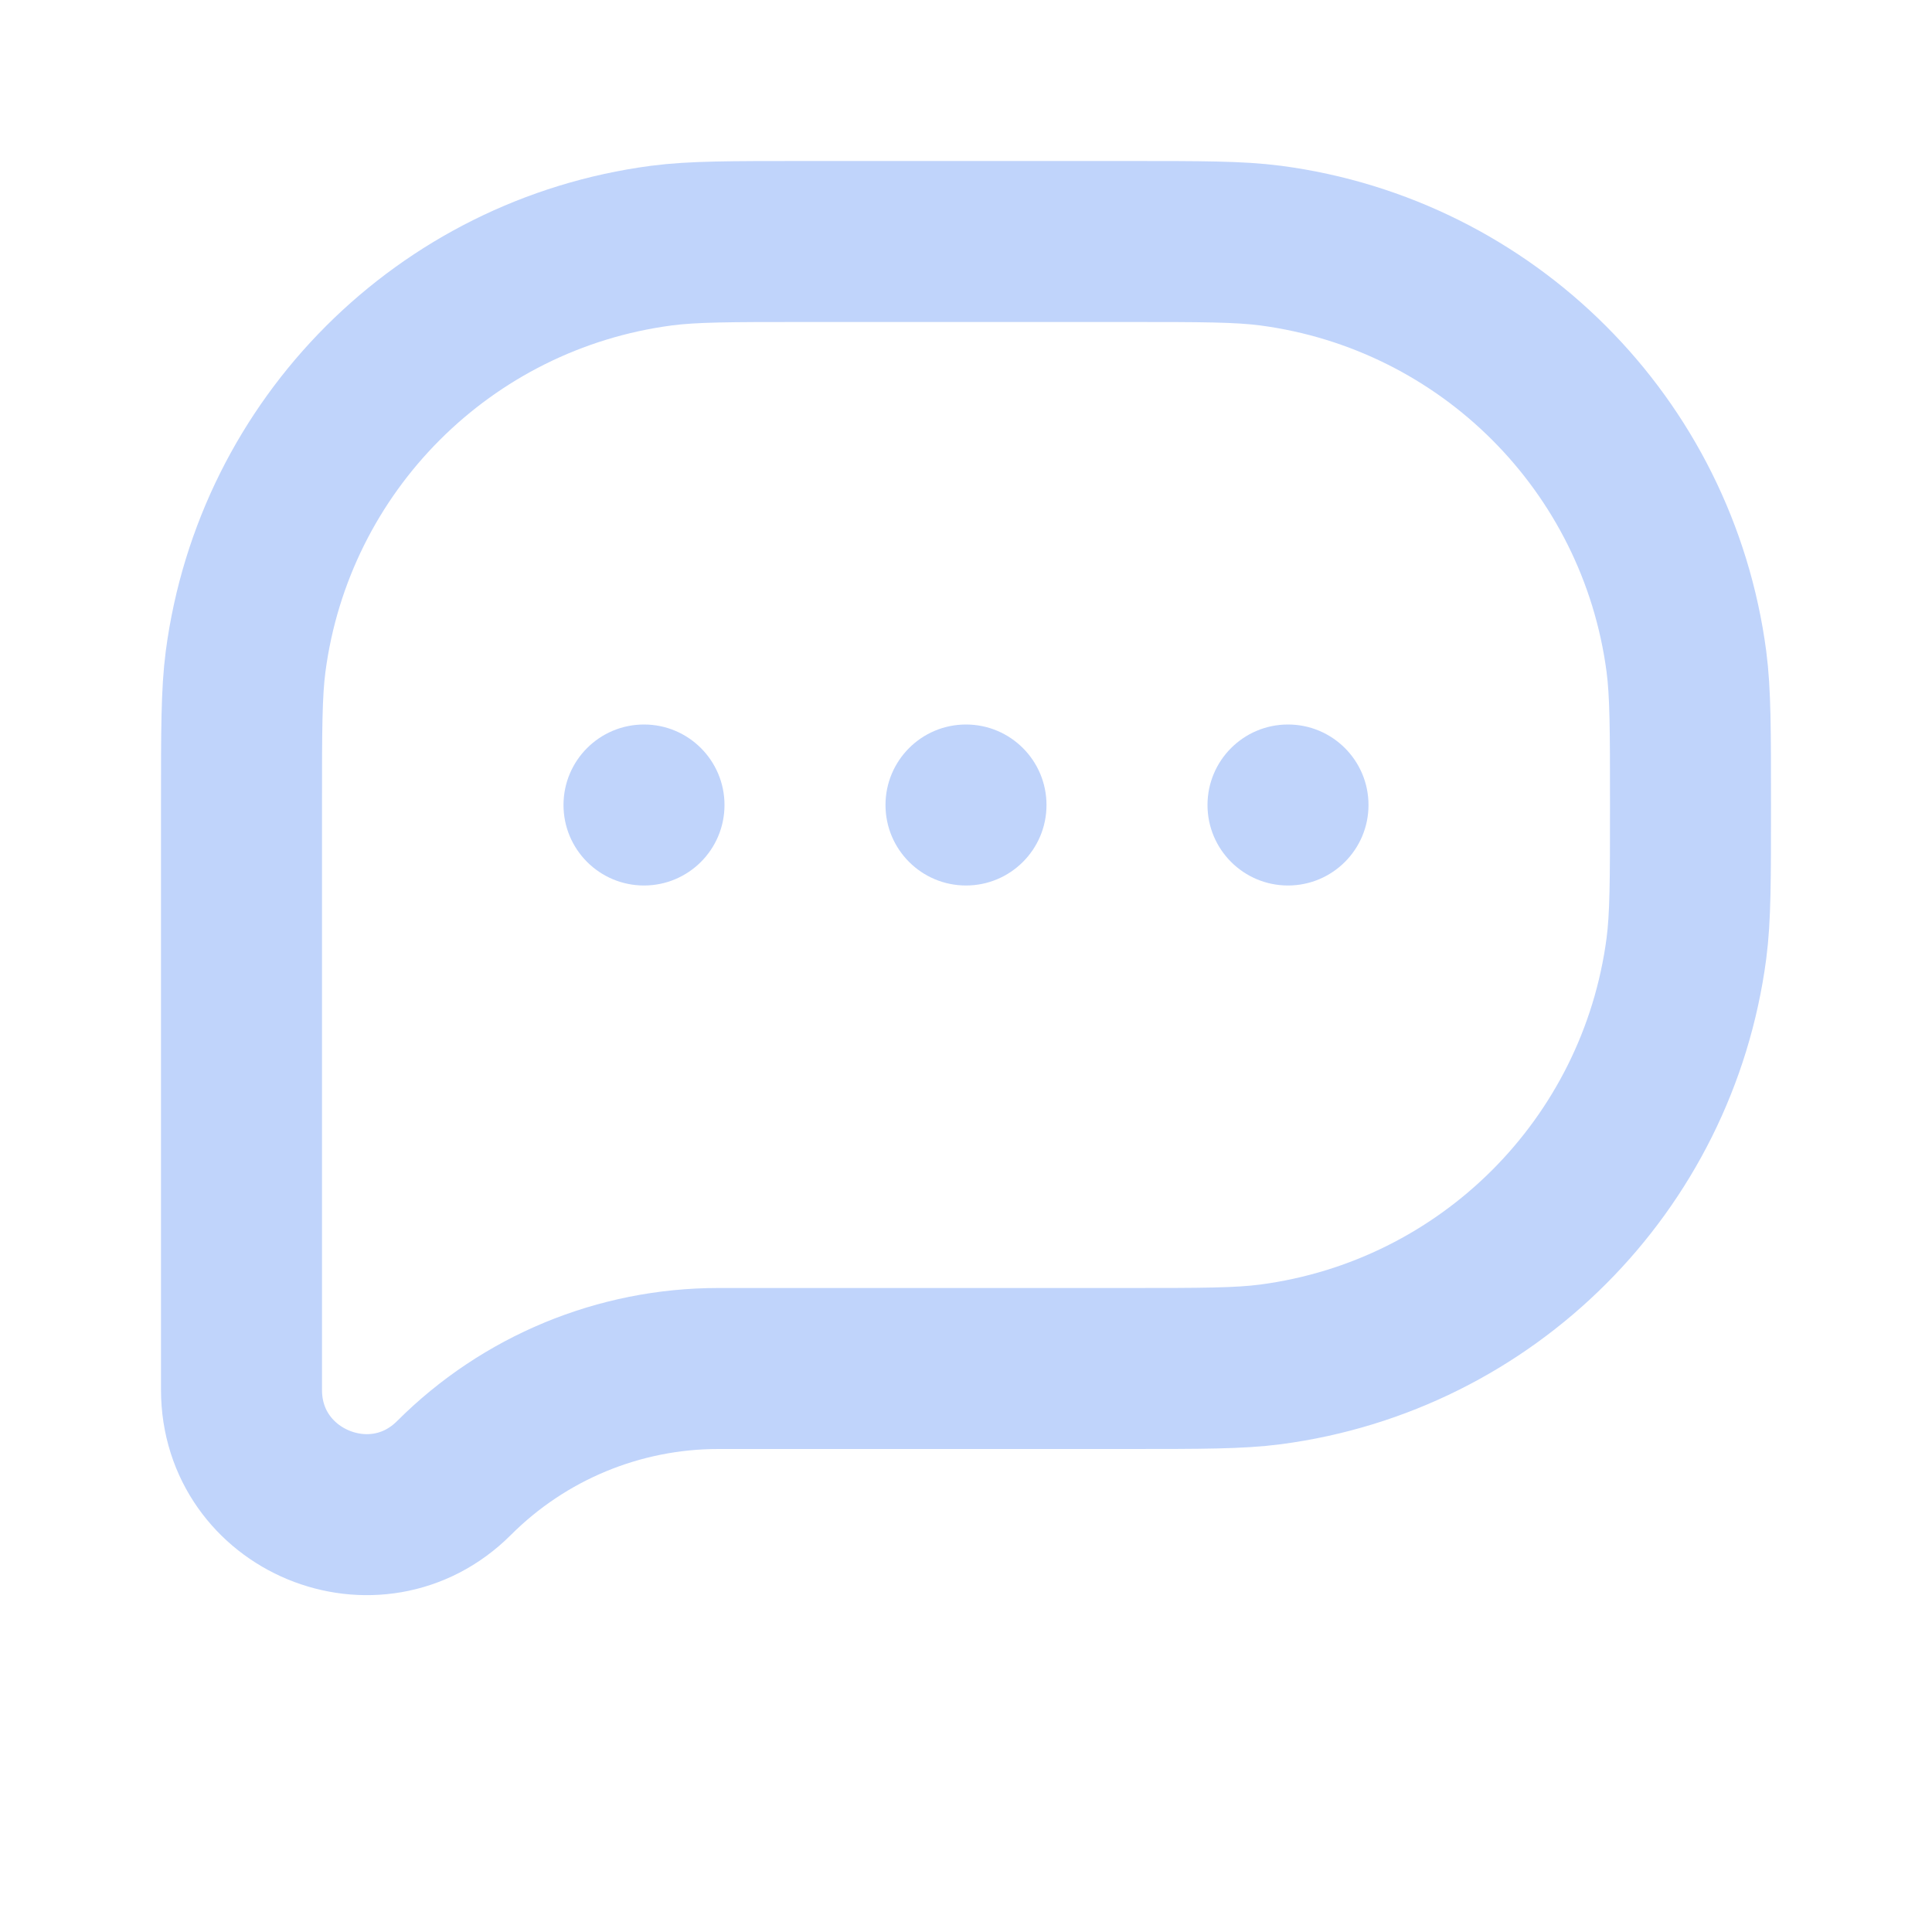 <svg width="24" height="24" viewBox="0 0 24 24" fill="none" xmlns="http://www.w3.org/2000/svg">
<circle cx="8" cy="10" r="1" fill="#C0D4FB"/>
<circle cx="12" cy="10" r="1" fill="#C0D4FB"/>
<circle cx="16" cy="10" r="1" fill="#C0D4FB"/>
<path d="M21 10C21 9.071 21 8.607 20.949 8.217C20.594 5.524 18.476 3.406 15.783 3.051C15.393 3 14.929 3 14 3H10C9.071 3 8.607 3 8.217 3.051C5.524 3.406 3.406 5.524 3.051 8.217C3 8.607 3 9.071 3 10V10V17.265C3 18.644 4.666 19.334 5.641 18.359V18.359C6.511 17.489 7.691 17 8.922 17H14C14.929 17 15.393 17 15.783 16.949C18.476 16.594 20.594 14.476 20.949 11.783C21 11.393 21 10.929 21 10V10Z" stroke="#C0D4FB" stroke-width="2" stroke-linejoin="round"/>
</svg>
